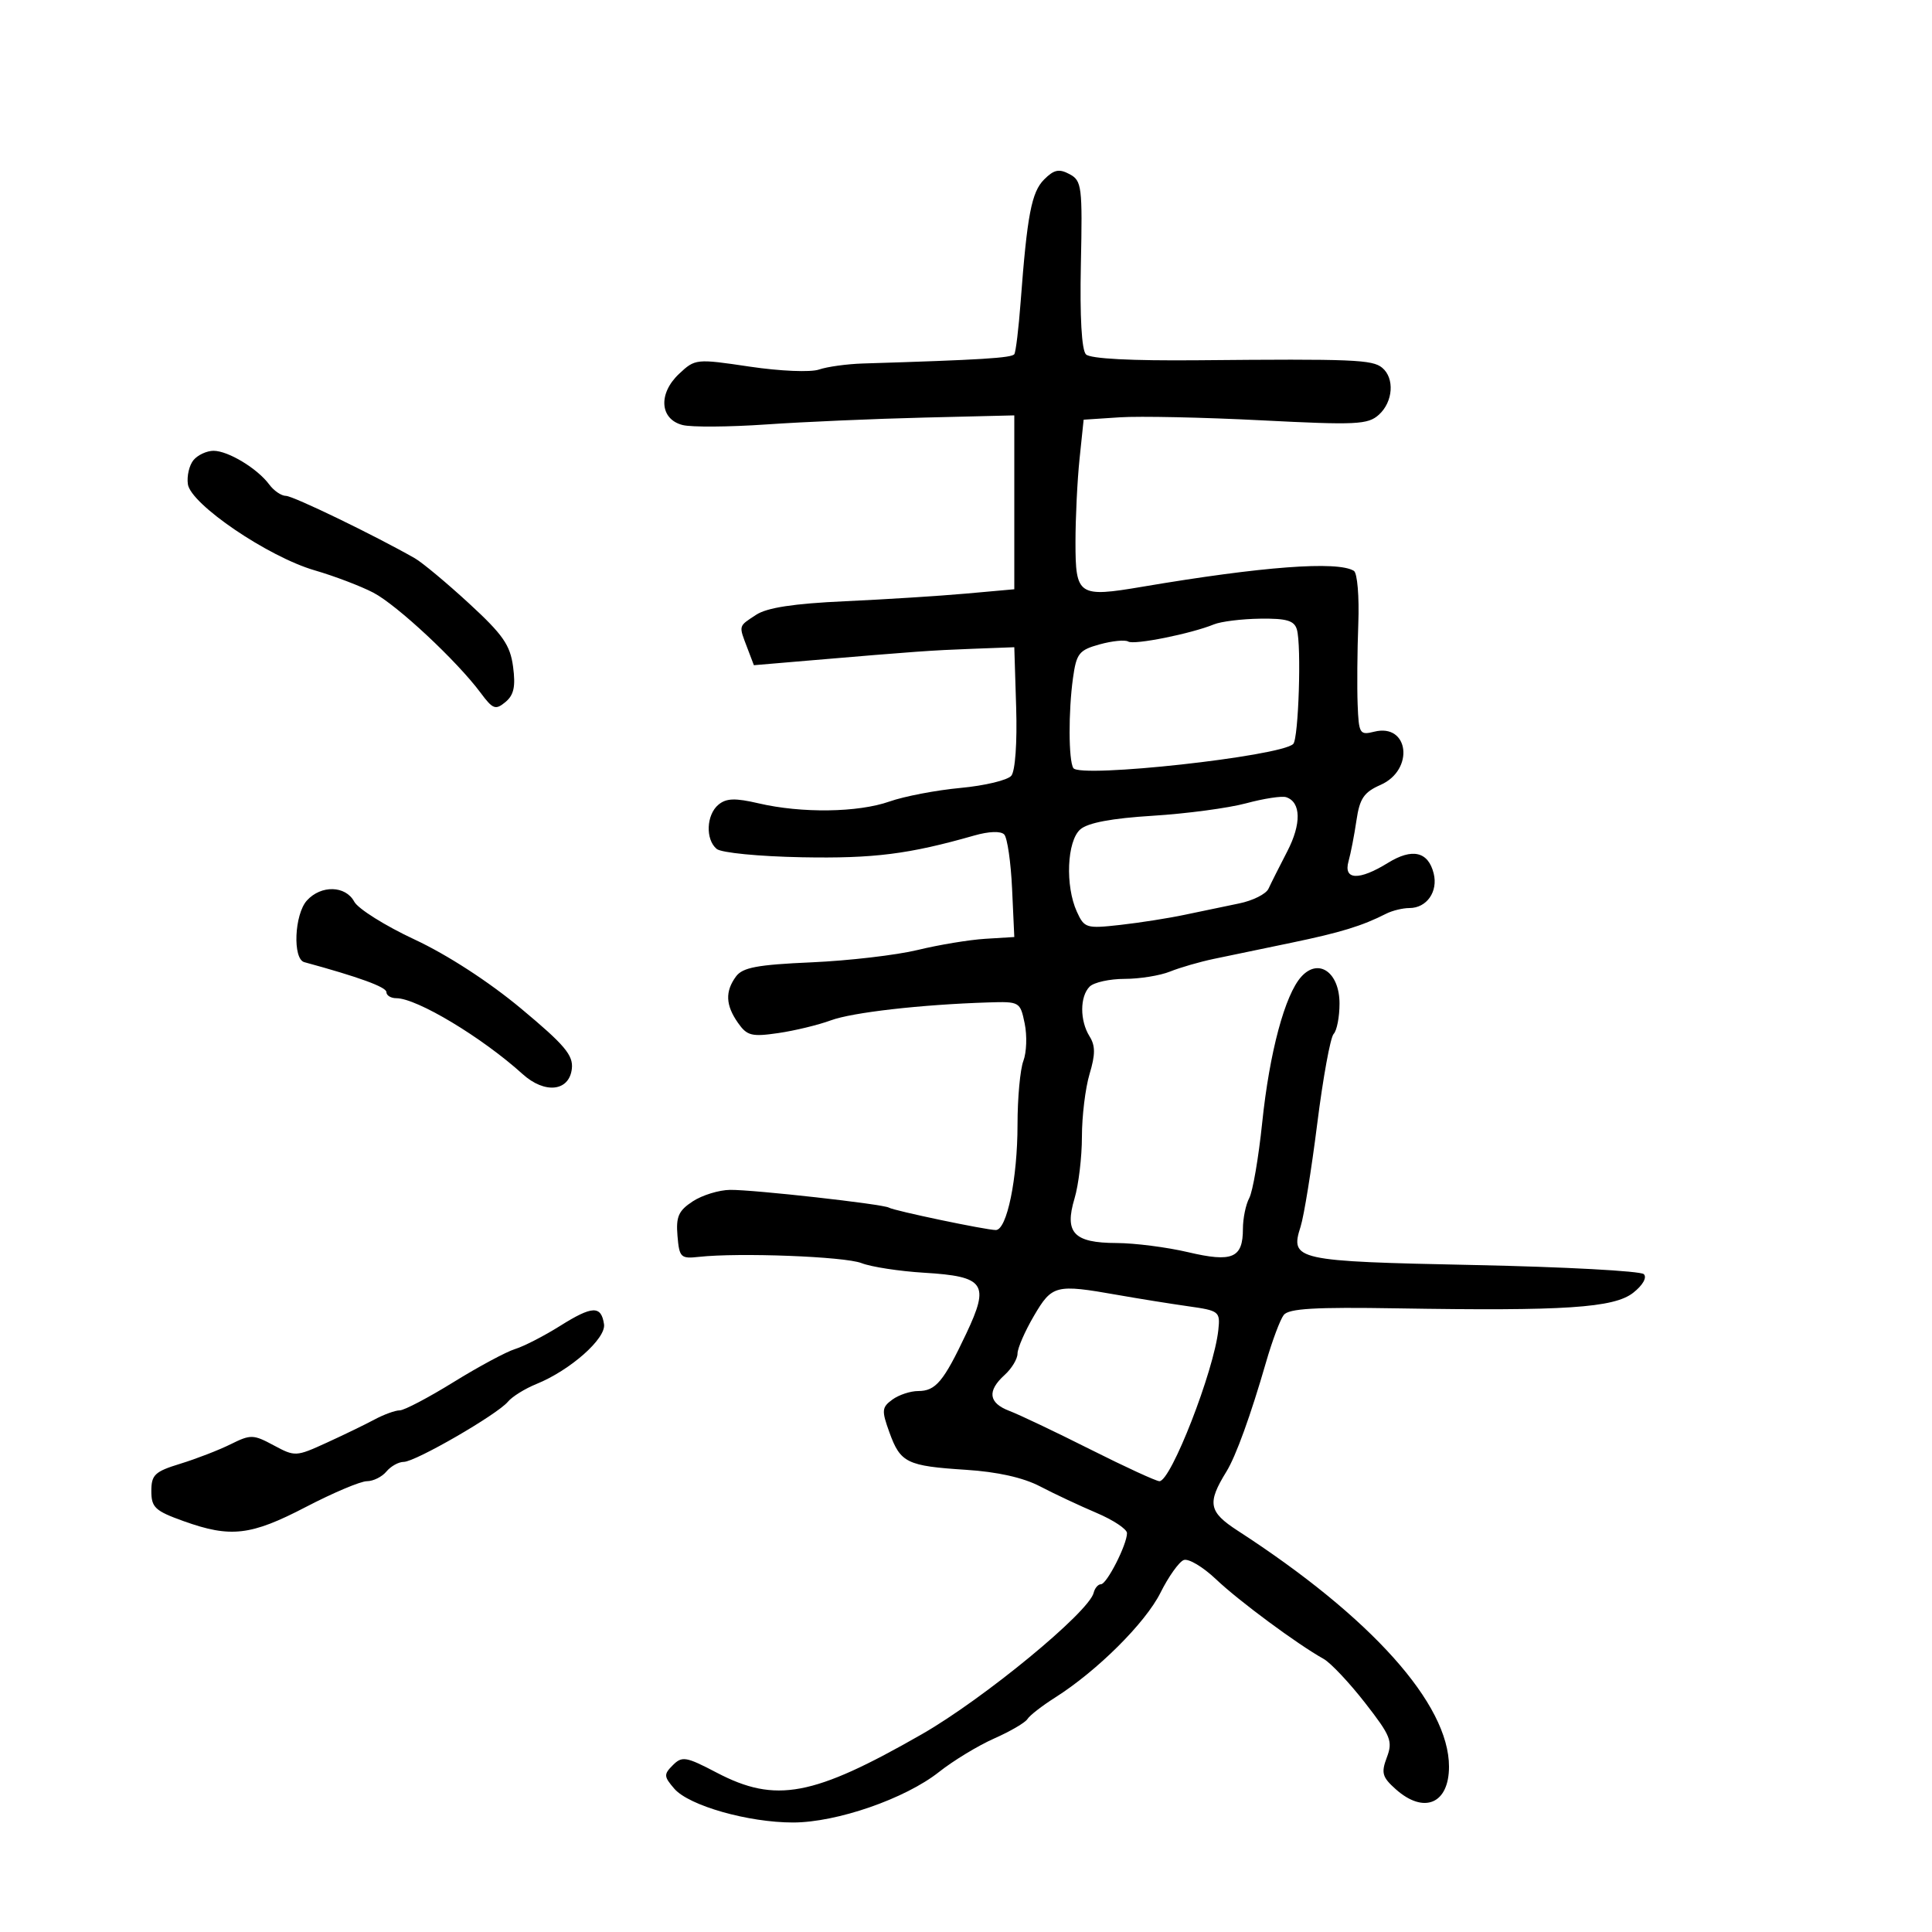<svg xmlns="http://www.w3.org/2000/svg" width="300" height="300" viewBox="0 0 300 300" version="1.1">
	<path d="M 162.132 27.868 C 160.177 29.823, 159.495 33.382, 158.482 46.904 C 158.177 50.976, 157.739 54.614, 157.508 54.988 C 157.140 55.583, 152.343 55.880, 134 56.443 C 131.525 56.519, 128.453 56.942, 127.172 57.383 C 125.867 57.832, 121.141 57.633, 116.410 56.929 C 108.088 55.691, 107.942 55.706, 105.442 58.054 C 102.173 61.126, 102.452 65.103, 106 66 C 107.375 66.348, 113.225 66.306, 119 65.907 C 124.775 65.508, 135.800 65.028, 143.500 64.841 L 157.500 64.500 157.500 78 L 157.500 91.500 150 92.172 C 145.875 92.541, 137.400 93.077, 131.166 93.362 C 123.230 93.725, 119.108 94.355, 117.416 95.463 C 114.626 97.291, 114.690 97.054, 116.031 100.581 L 117.062 103.293 125.781 102.552 C 142.303 101.149, 144.521 100.990, 151 100.745 L 157.500 100.500 157.789 109.851 C 157.958 115.314, 157.644 119.724, 157.035 120.457 C 156.462 121.148, 152.909 122, 149.140 122.350 C 145.371 122.701, 140.408 123.650, 138.111 124.461 C 133.244 126.178, 124.485 126.301, 117.811 124.746 C 114.152 123.893, 112.780 123.938, 111.561 124.949 C 109.670 126.518, 109.517 130.355, 111.287 131.823 C 112.004 132.419, 117.871 132.991, 124.537 133.116 C 135.697 133.324, 141.114 132.641, 151.280 129.739 C 153.576 129.084, 155.404 129.021, 155.936 129.580 C 156.417 130.086, 156.966 133.875, 157.156 138 L 157.500 145.500 153 145.776 C 150.525 145.927, 145.800 146.708, 142.500 147.510 C 139.200 148.312, 131.787 149.176, 126.026 149.430 C 117.570 149.802, 115.307 150.228, 114.276 151.637 C 112.575 153.963, 112.667 156.080, 114.590 158.825 C 115.997 160.834, 116.717 161.017, 120.840 160.417 C 123.403 160.044, 127.075 159.156, 129 158.444 C 132.360 157.202, 143.012 155.988, 153.453 155.657 C 158.330 155.502, 158.416 155.552, 159.112 158.924 C 159.501 160.807, 159.409 163.423, 158.909 164.739 C 158.409 166.054, 158 170.502, 158 174.622 C 158 182.994, 156.353 191, 154.631 190.999 C 153.119 190.998, 138.811 188.001, 138.038 187.524 C 137.151 186.975, 117.045 184.725, 113.371 184.763 C 111.650 184.781, 109.040 185.583, 107.570 186.546 C 105.362 187.993, 104.949 188.923, 105.199 191.899 C 105.479 195.254, 105.705 195.477, 108.500 195.168 C 114.716 194.479, 131.151 195.108, 133.773 196.135 C 135.273 196.723, 139.650 197.396, 143.500 197.630 C 152.938 198.203, 153.710 199.320, 150.036 207.088 C 146.505 214.554, 145.293 216, 142.569 216 C 141.366 216, 139.564 216.598, 138.565 217.329 C 136.919 218.533, 136.876 219.014, 138.107 222.419 C 139.820 227.156, 140.807 227.639, 150 228.231 C 154.885 228.545, 158.895 229.443, 161.500 230.805 C 163.700 231.956, 167.637 233.805, 170.250 234.913 C 172.862 236.022, 175 237.439, 175 238.063 C 175 239.840, 171.864 246, 170.959 246 C 170.512 246, 170.001 246.598, 169.823 247.329 C 169.091 250.338, 152.745 263.793, 143.145 269.289 C 126.246 278.962, 120.445 280.049, 111.294 275.258 C 106.528 272.762, 105.914 272.657, 104.482 274.090 C 103.049 275.522, 103.069 275.852, 104.704 277.747 C 106.975 280.380, 116.189 283.001, 123.154 282.996 C 129.931 282.990, 140.559 279.309, 145.812 275.149 C 148.028 273.394, 151.883 271.055, 154.379 269.950 C 156.875 268.846, 159.199 267.488, 159.543 266.931 C 159.887 266.374, 161.818 264.874, 163.834 263.597 C 170.357 259.465, 177.857 252.006, 180.195 247.323 C 181.450 244.810, 183.077 242.524, 183.809 242.243 C 184.542 241.962, 186.797 243.305, 188.821 245.227 C 192.362 248.591, 201.457 255.321, 205.535 257.596 C 206.616 258.198, 209.502 261.259, 211.950 264.397 C 215.963 269.542, 216.297 270.375, 215.350 272.883 C 214.441 275.292, 214.626 275.953, 216.735 277.832 C 221.120 281.737, 225 280.091, 225 274.327 C 225 264.600, 212.935 251.125, 192.198 237.690 C 187.670 234.757, 187.413 233.409, 190.443 228.500 C 191.909 226.124, 194.209 219.769, 196.596 211.500 C 197.549 208.200, 198.781 204.911, 199.335 204.192 C 200.109 203.186, 204.182 202.947, 216.921 203.159 C 242.986 203.592, 250.618 203.088, 253.603 200.740 C 255.091 199.570, 255.773 198.373, 255.251 197.851 C 254.760 197.360, 242.915 196.722, 228.929 196.433 C 201.104 195.858, 200.293 195.679, 201.956 190.469 C 202.477 188.836, 203.639 181.650, 204.538 174.500 C 205.437 167.350, 206.584 161.072, 207.086 160.550 C 207.589 160.027, 208 157.906, 208 155.835 C 208 150.994, 204.754 148.701, 202.076 151.650 C 199.524 154.459, 197.127 163.399, 195.992 174.343 C 195.430 179.757, 194.527 185.015, 193.985 186.028 C 193.443 187.040, 193 189.193, 193 190.812 C 193 195.363, 191.369 196.058, 184.489 194.440 C 181.195 193.665, 176.193 193.024, 173.372 193.016 C 166.730 192.995, 165.255 191.431, 166.851 186.102 C 167.483 183.993, 168 179.672, 168 176.500 C 168 173.328, 168.533 168.952, 169.185 166.777 C 170.098 163.729, 170.098 162.387, 169.185 160.925 C 167.660 158.482, 167.667 154.733, 169.200 153.200 C 169.860 152.540, 172.306 152, 174.635 152 C 176.964 152, 180.137 151.488, 181.685 150.863 C 183.233 150.238, 186.300 149.351, 188.500 148.892 C 190.700 148.434, 196.100 147.310, 200.500 146.395 C 208.193 144.796, 211.502 143.783, 215.236 141.883 C 216.191 141.397, 217.824 141, 218.864 141 C 221.545 141, 223.329 138.446, 222.620 135.623 C 221.767 132.222, 219.297 131.653, 215.519 133.988 C 211.028 136.764, 208.579 136.669, 209.397 133.750 C 209.744 132.512, 210.299 129.646, 210.632 127.380 C 211.129 123.988, 211.790 123.015, 214.368 121.880 C 219.661 119.548, 218.795 112.261, 213.386 113.618 C 211.133 114.183, 210.990 113.945, 210.813 109.358 C 210.711 106.686, 210.757 101.068, 210.916 96.872 C 211.076 92.649, 210.769 88.975, 210.228 88.641 C 207.699 87.078, 195.984 87.958, 177.381 91.109 C 167.435 92.794, 167 92.503, 167 84.178 C 167 80.391, 167.285 74.566, 167.634 71.231 L 168.267 65.170 173.884 64.800 C 176.973 64.597, 186.864 64.808, 195.863 65.268 C 210.615 66.022, 212.413 65.937, 214.113 64.397 C 216.326 62.395, 216.582 58.728, 214.624 57.103 C 213.103 55.841, 210.090 55.718, 186.096 55.940 C 175.640 56.037, 169.306 55.706, 168.629 55.029 C 167.957 54.357, 167.666 49.202, 167.838 41.048 C 168.094 28.937, 167.984 28.062, 166.079 27.042 C 164.451 26.171, 163.664 26.336, 162.132 27.868 M 30.046 71.445 C 29.386 72.240, 28.994 73.923, 29.173 75.186 C 29.616 78.299, 41.627 86.459, 48.862 88.562 C 51.930 89.454, 56.028 91.014, 57.970 92.028 C 61.656 93.955, 70.966 102.645, 74.629 107.578 C 76.528 110.136, 76.944 110.291, 78.483 109.014 C 79.792 107.928, 80.079 106.610, 79.672 103.541 C 79.224 100.160, 78.105 98.551, 72.818 93.688 C 69.343 90.492, 65.563 87.342, 64.417 86.688 C 58.172 83.126, 45.516 77, 44.403 77 C 43.694 77, 42.525 76.205, 41.807 75.233 C 39.970 72.749, 35.427 70, 33.158 70 C 32.106 70, 30.705 70.650, 30.046 71.445 M 188.500 96.953 C 184.938 98.409, 176.101 100.181, 175.194 99.620 C 174.709 99.320, 172.714 99.516, 170.759 100.056 C 167.555 100.941, 167.149 101.453, 166.616 105.268 C 165.890 110.462, 165.917 118.056, 166.665 119.266 C 167.656 120.871, 198.886 117.446, 200.813 115.521 C 201.643 114.692, 202.105 100.215, 201.380 97.750 C 200.972 96.362, 199.792 96.014, 195.683 96.068 C 192.832 96.105, 189.600 96.503, 188.500 96.953 M 193.500 124.735 C 190.750 125.476, 184.225 126.347, 179 126.671 C 172.621 127.066, 168.925 127.760, 167.750 128.785 C 165.672 130.596, 165.381 137.547, 167.215 141.572 C 168.376 144.120, 168.677 144.211, 173.965 143.619 C 177.009 143.278, 181.525 142.567, 184 142.039 C 186.475 141.512, 190.251 140.725, 192.391 140.290 C 194.531 139.856, 196.592 138.825, 196.971 138 C 197.349 137.175, 198.660 134.569, 199.883 132.208 C 202.101 127.929, 202.033 124.549, 199.712 123.786 C 199.045 123.567, 196.250 123.994, 193.500 124.735 M 47.655 139.829 C 45.711 141.977, 45.418 148.904, 47.250 149.403 C 55.736 151.715, 60 153.269, 60 154.051 C 60 154.573, 60.693 155, 61.540 155 C 64.727 155, 74.844 161.078, 81.142 166.777 C 84.589 169.895, 88.384 169.492, 88.796 165.963 C 89.041 163.860, 87.688 162.257, 80.896 156.597 C 75.918 152.448, 69.439 148.247, 64.390 145.892 C 59.819 143.761, 55.596 141.113, 55.005 140.008 C 53.660 137.497, 49.850 137.403, 47.655 139.829 M 160.542 204.338 C 159.144 206.724, 158 209.354, 158 210.183 C 158 211.012, 157.100 212.505, 156 213.500 C 153.246 215.993, 153.496 217.859, 156.750 219.090 C 158.262 219.663, 163.916 222.352, 169.313 225.066 C 174.710 227.780, 179.536 230, 180.038 230 C 181.830 230, 188.506 212.859, 189.182 206.520 C 189.489 203.647, 189.322 203.516, 184.500 202.835 C 181.750 202.446, 176.800 201.652, 173.500 201.070 C 163.915 199.379, 163.367 199.517, 160.542 204.338 M 86.977 205.881 C 84.489 207.443, 81.339 209.063, 79.977 209.480 C 78.615 209.897, 74.312 212.210, 70.416 214.619 C 66.520 217.029, 62.764 219, 62.070 219 C 61.376 219, 59.614 219.640, 58.154 220.423 C 56.694 221.205, 53.332 222.835, 50.683 224.044 C 45.966 226.198, 45.797 226.206, 42.498 224.429 C 39.338 222.727, 38.925 222.717, 35.815 224.261 C 33.992 225.166, 30.475 226.528, 28 227.287 C 24.033 228.503, 23.500 229.006, 23.500 231.536 C 23.500 234.073, 24.078 234.613, 28.500 236.199 C 35.807 238.819, 38.937 238.457, 47.500 234 C 51.727 231.800, 55.988 230, 56.970 230 C 57.952 230, 59.315 229.325, 60 228.500 C 60.685 227.675, 61.899 227, 62.698 227 C 64.489 227, 77.218 219.647, 78.867 217.661 C 79.526 216.866, 81.514 215.629, 83.283 214.912 C 88.537 212.784, 94.124 207.848, 93.793 205.626 C 93.356 202.690, 91.976 202.742, 86.977 205.881" stroke="none" fill="black" fill-rule="evenodd"/>
</svg>